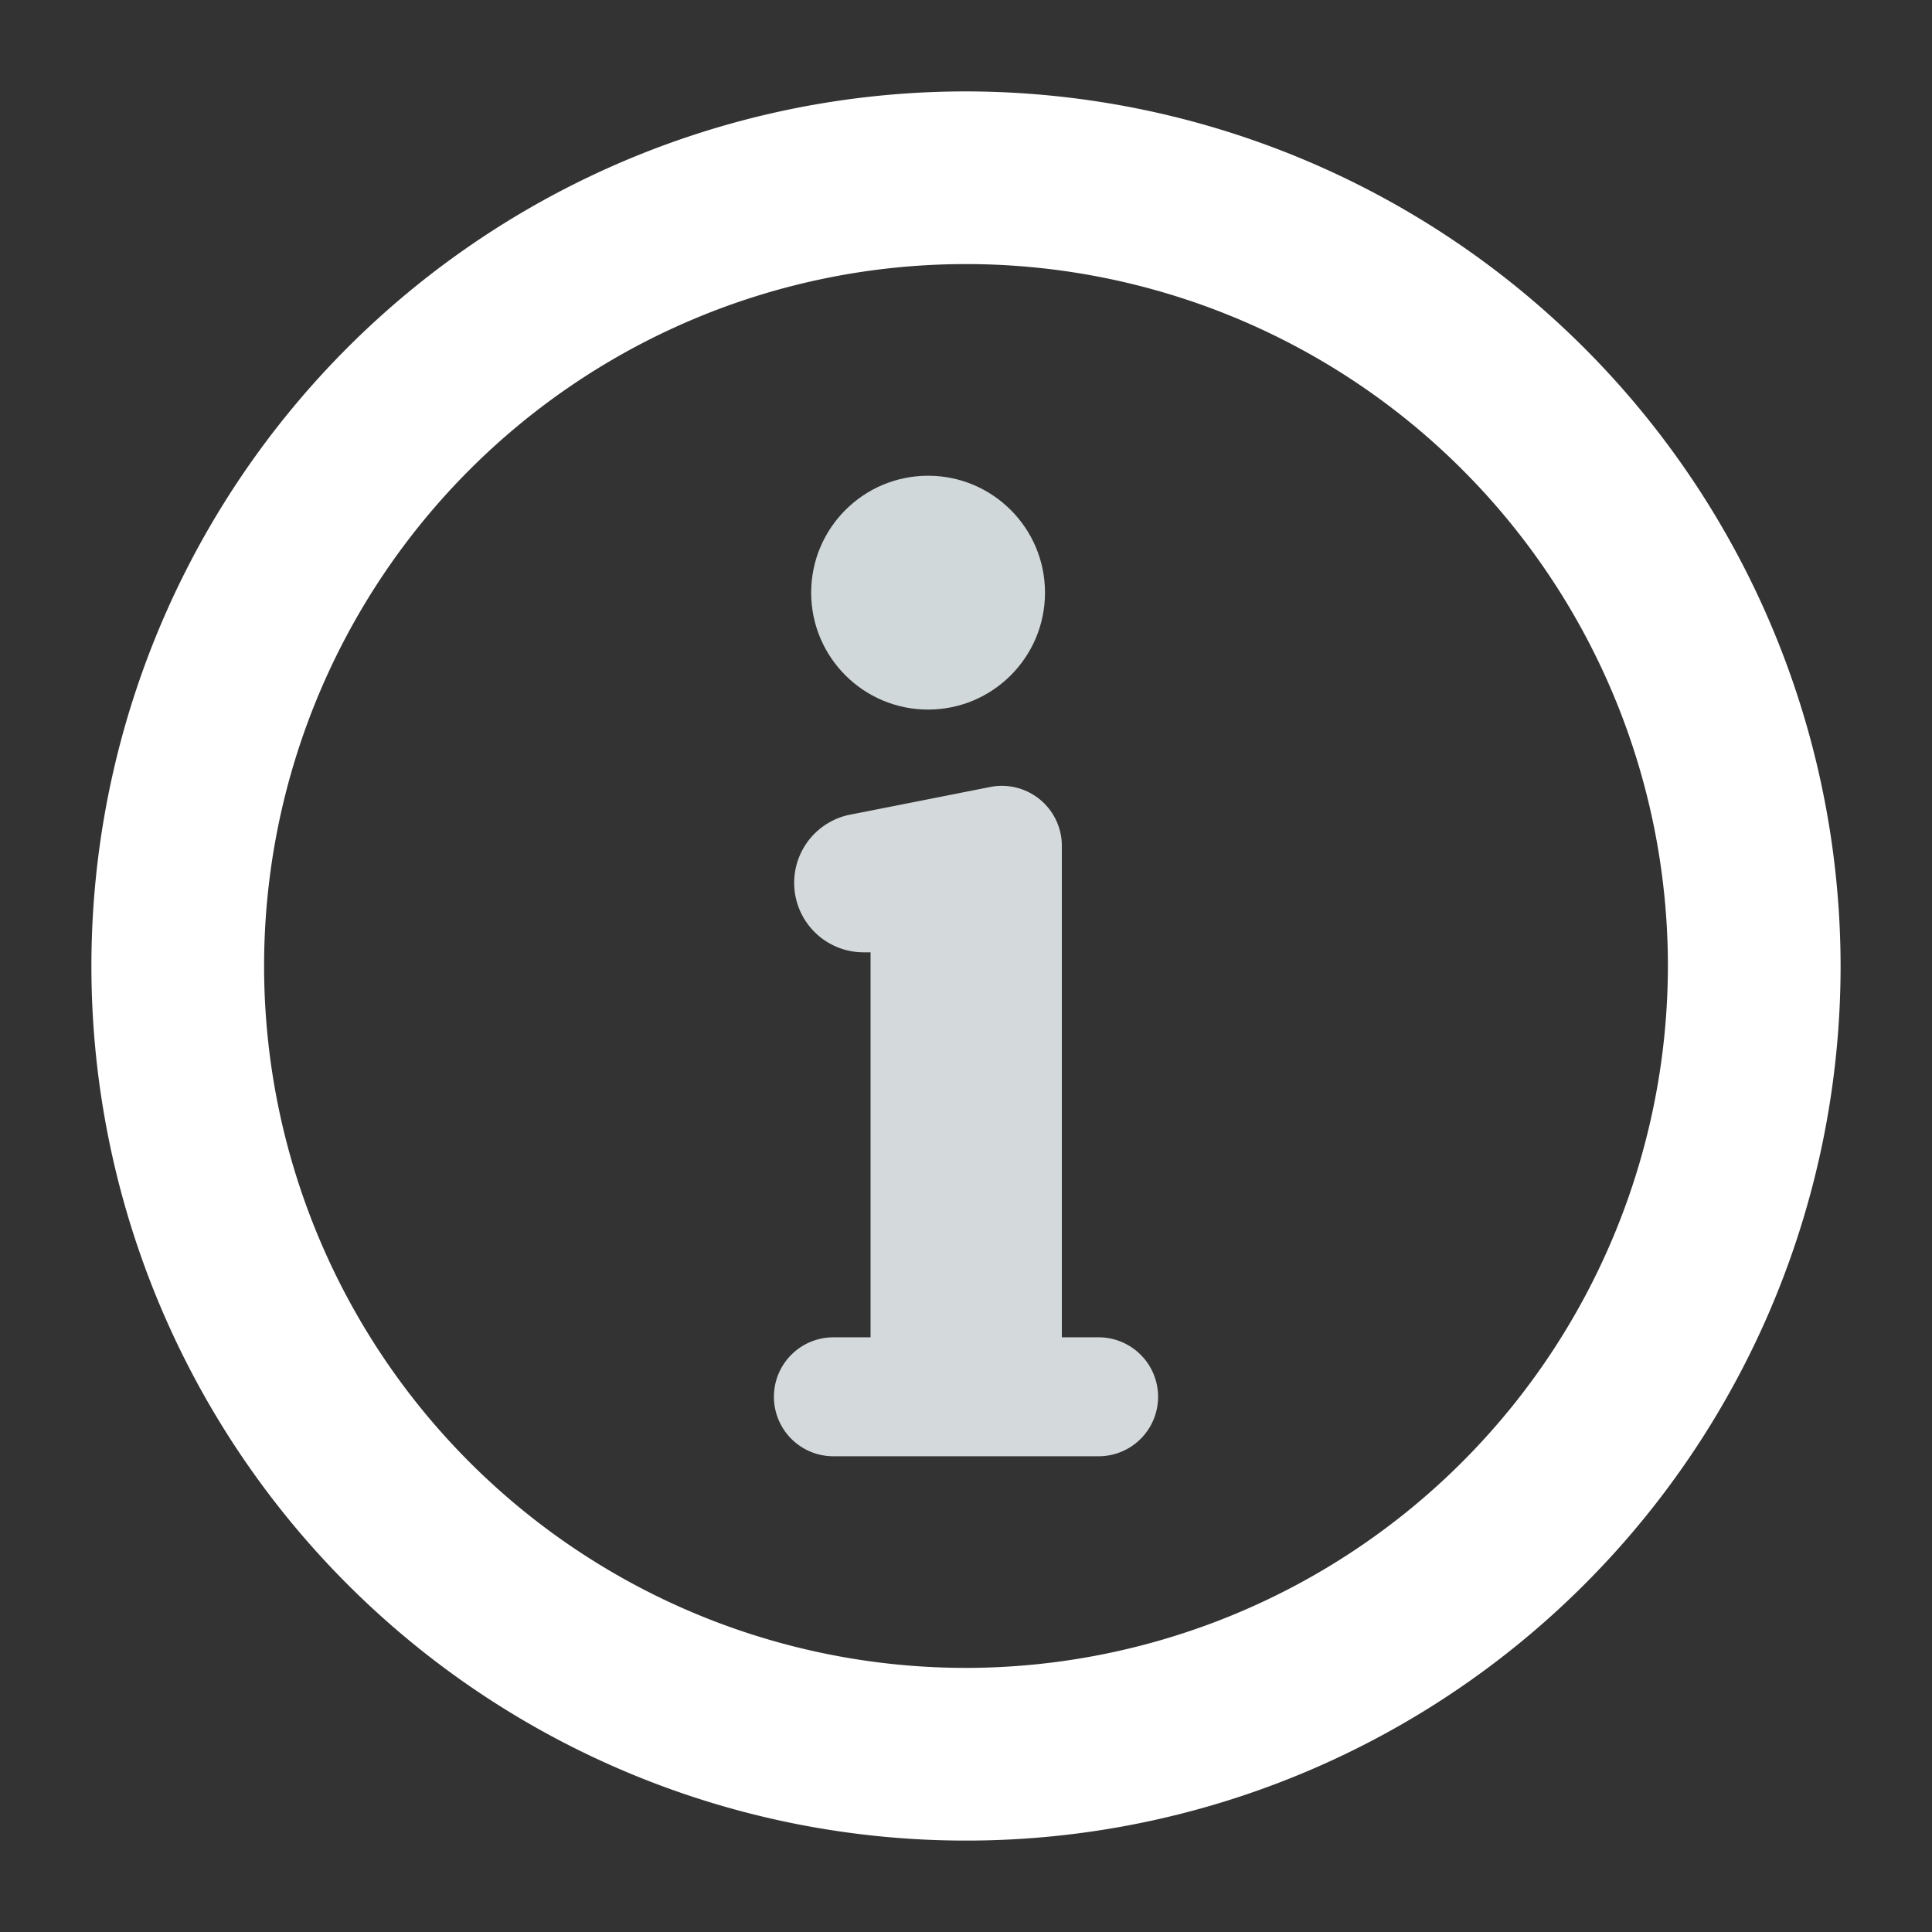 <svg id="Layer_1" data-name="Layer 1" xmlns="http://www.w3.org/2000/svg" viewBox="0 0 128 128"><rect x="0" y="0" width="128" height="128" fill="#333333" stroke="none"/><defs><style>.cls-1{fill:#2d3e50;}.cls-2{fill:#2e79bd;}</style></defs><title>x</title><path class="cls-1" d="M64,6.056A57.944,57.944,0,1,0,121.944,64,58.009,58.009,0,0,0,64,6.056Zm0,104.446a46.503,46.503,0,1,1,46.503-46.503A46.555,46.555,0,0,1,64,110.503Z" id="id_101" style="fill: rgb(255, 255, 255);"></path><circle class="cls-2" cx="61.488" cy="39.265" r="7.746" id="id_102" style="fill: rgb(208, 216, 217);"></circle><path class="cls-2" d="M56.417,53.954A4.605,4.605,0,0,0,52.616,58.489h0a4.603,4.603,0,0,0,4.605,4.605H57.677V88.601H55.214a3.94,3.94,0,0,0-3.94,3.94h0a3.94,3.94,0,0,0,3.94,3.94H72.786a3.94,3.94,0,0,0,3.94-3.94h0a3.94,3.94,0,0,0-3.94-3.94H70.35V56.04A3.976,3.976,0,0,0,65.602,52.14C61.626,52.927,56.574,53.927,56.417,53.954Z" id="id_103" style="fill: rgb(212, 218, 219);"></path></svg>